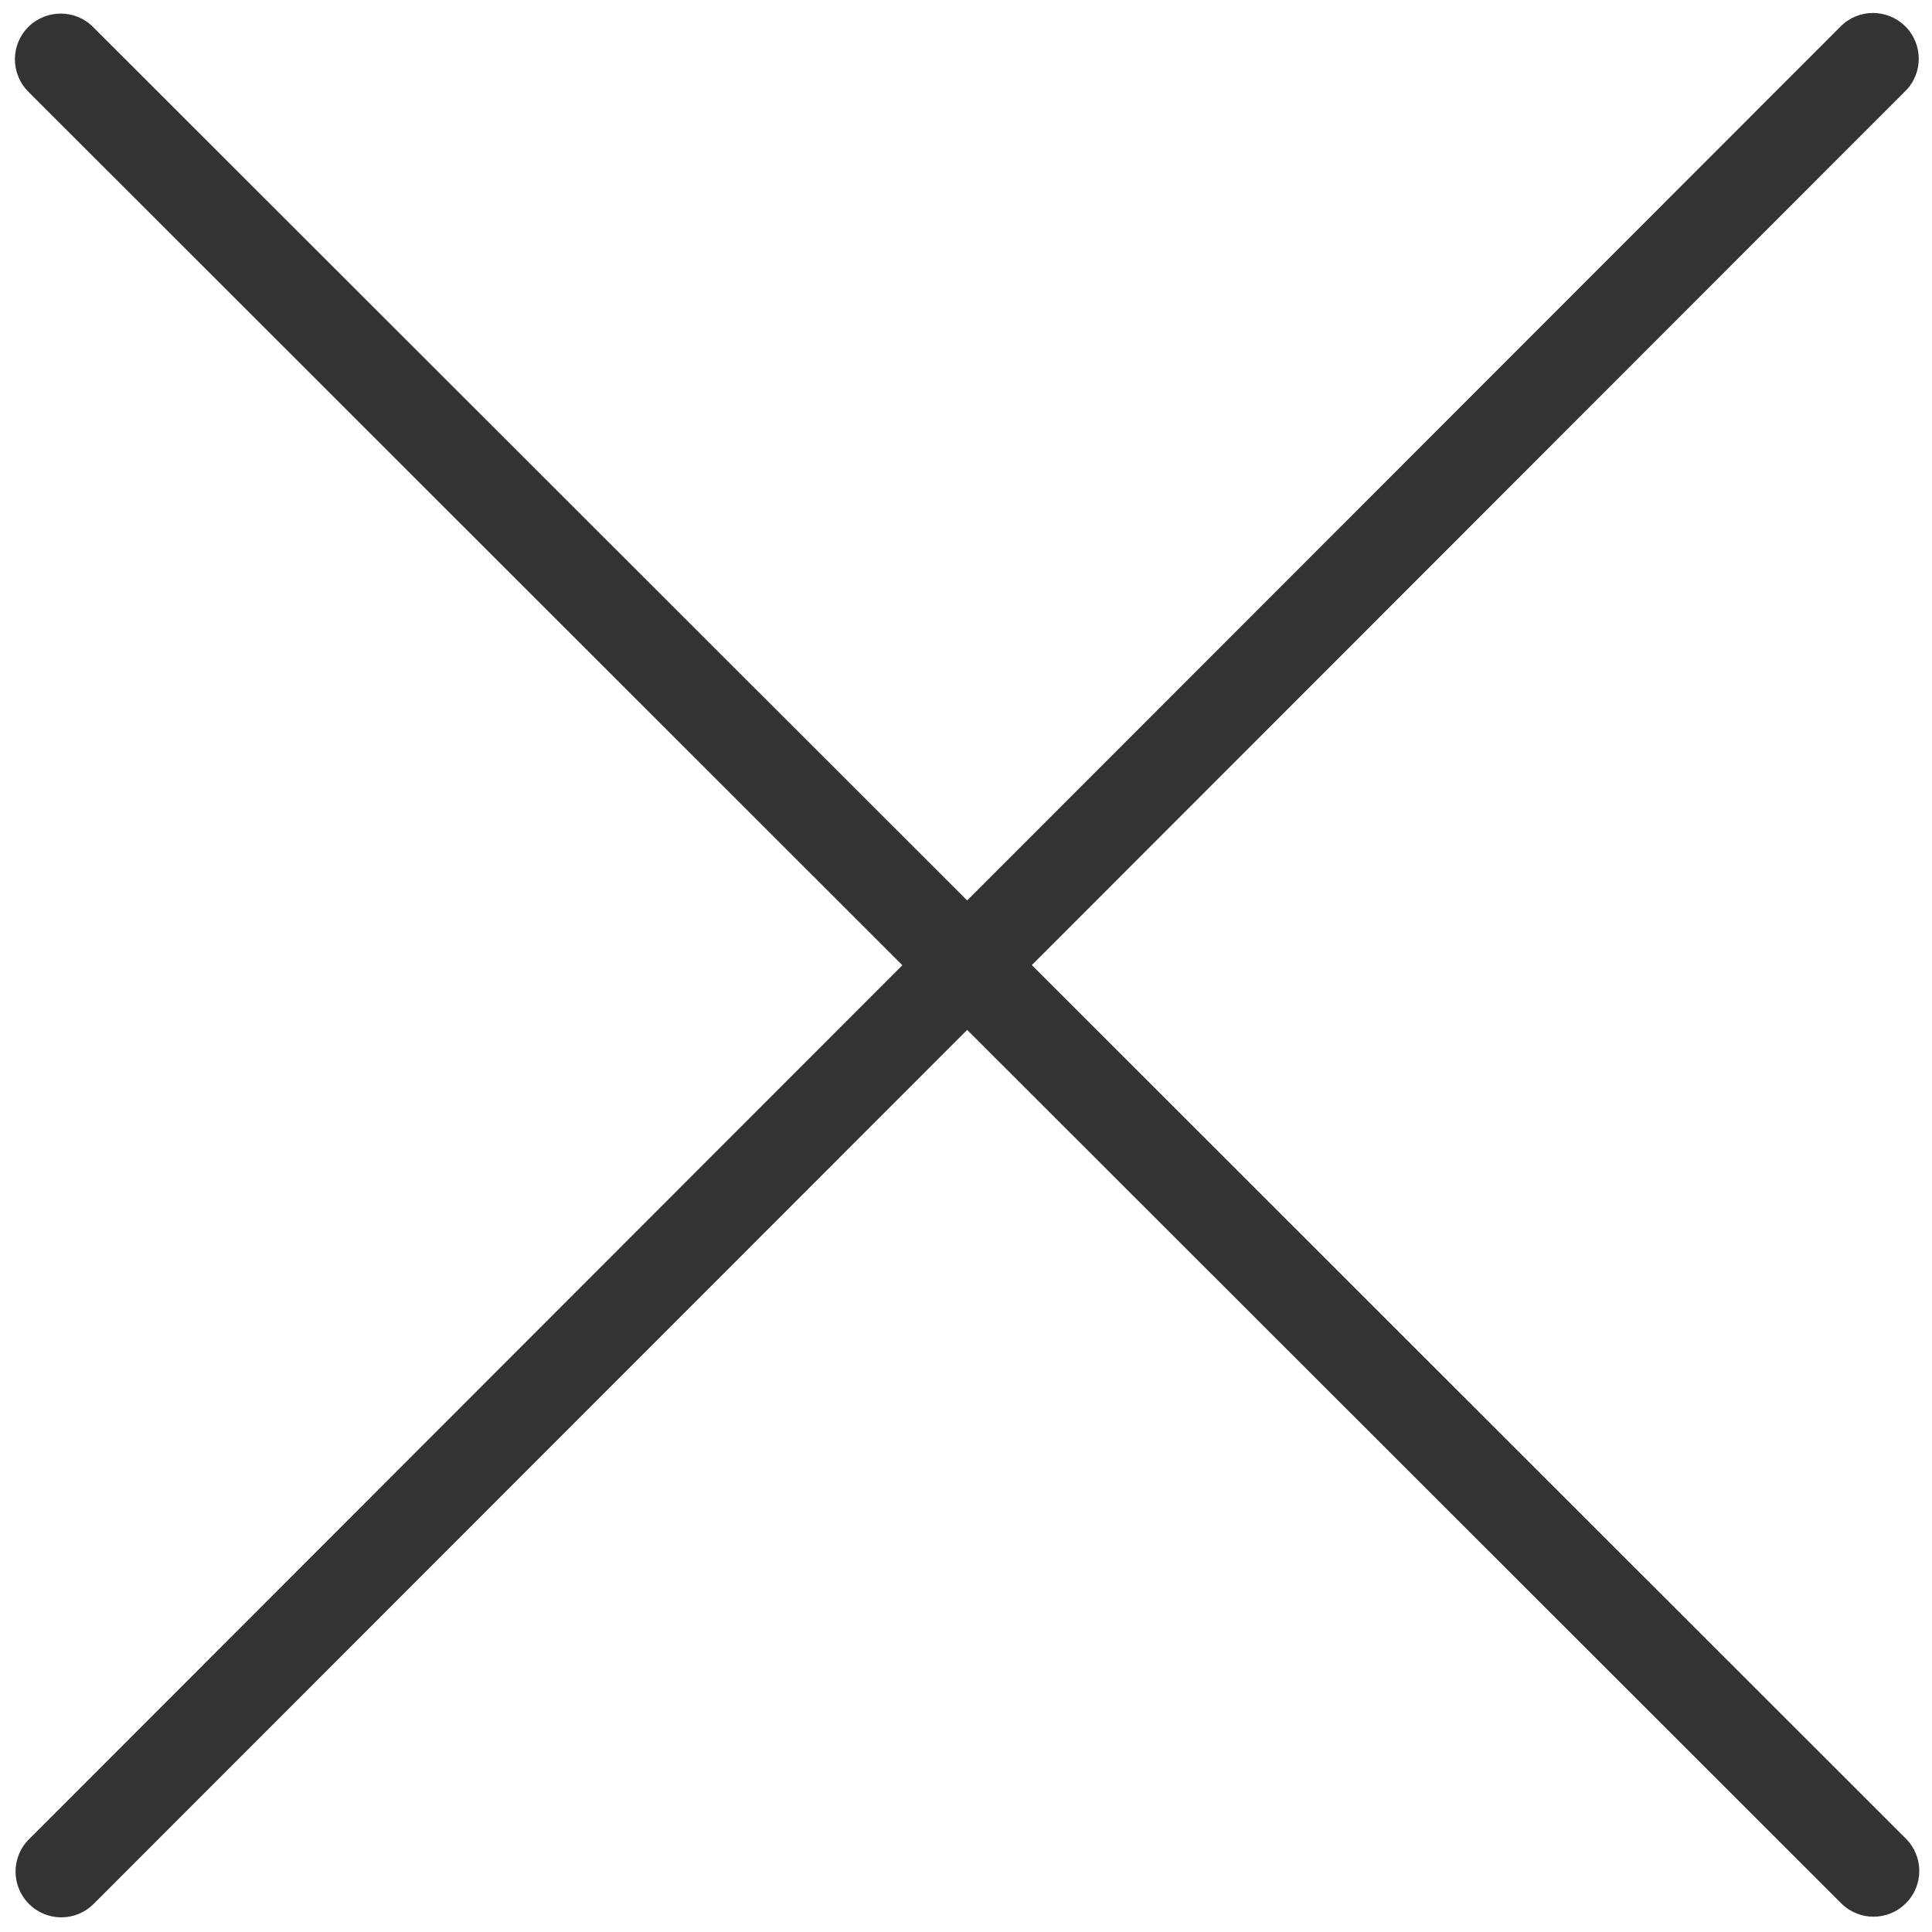 ﻿<?xml version="1.0" encoding="utf-8"?>
<svg version="1.1" xmlns:xlink="http://www.w3.org/1999/xlink" width="15px" height="15px" xmlns="http://www.w3.org/2000/svg">
  <g transform="matrix(1 0 0 1 -18 -15 )">
    <path d="M 14.797 14.777  C 14.936 14.639  14.936 14.414  14.797 14.275  L 8.011 7.493  L 14.793 0.707  C 14.932 0.569  14.932 0.344  14.793 0.205  C 14.654 0.066  14.429 0.066  14.291 0.205  L 7.509 6.991  L 0.722 0.209  C 0.584 0.071  0.359 0.071  0.22 0.209  C 0.081 0.348  0.081 0.573  0.22 0.712  L 7.006 7.494  L 0.225 14.28  C 0.086 14.418  0.086 14.643  0.225 14.782  C 0.363 14.921  0.588 14.921  0.727 14.782  L 7.509 7.996  L 14.295 14.777  C 14.434 14.916  14.659 14.916  14.797 14.777  Z " fill-rule="nonzero" fill="#333333" stroke="none" transform="matrix(1 0 0 1 18 15 )" />
  </g>
</svg>